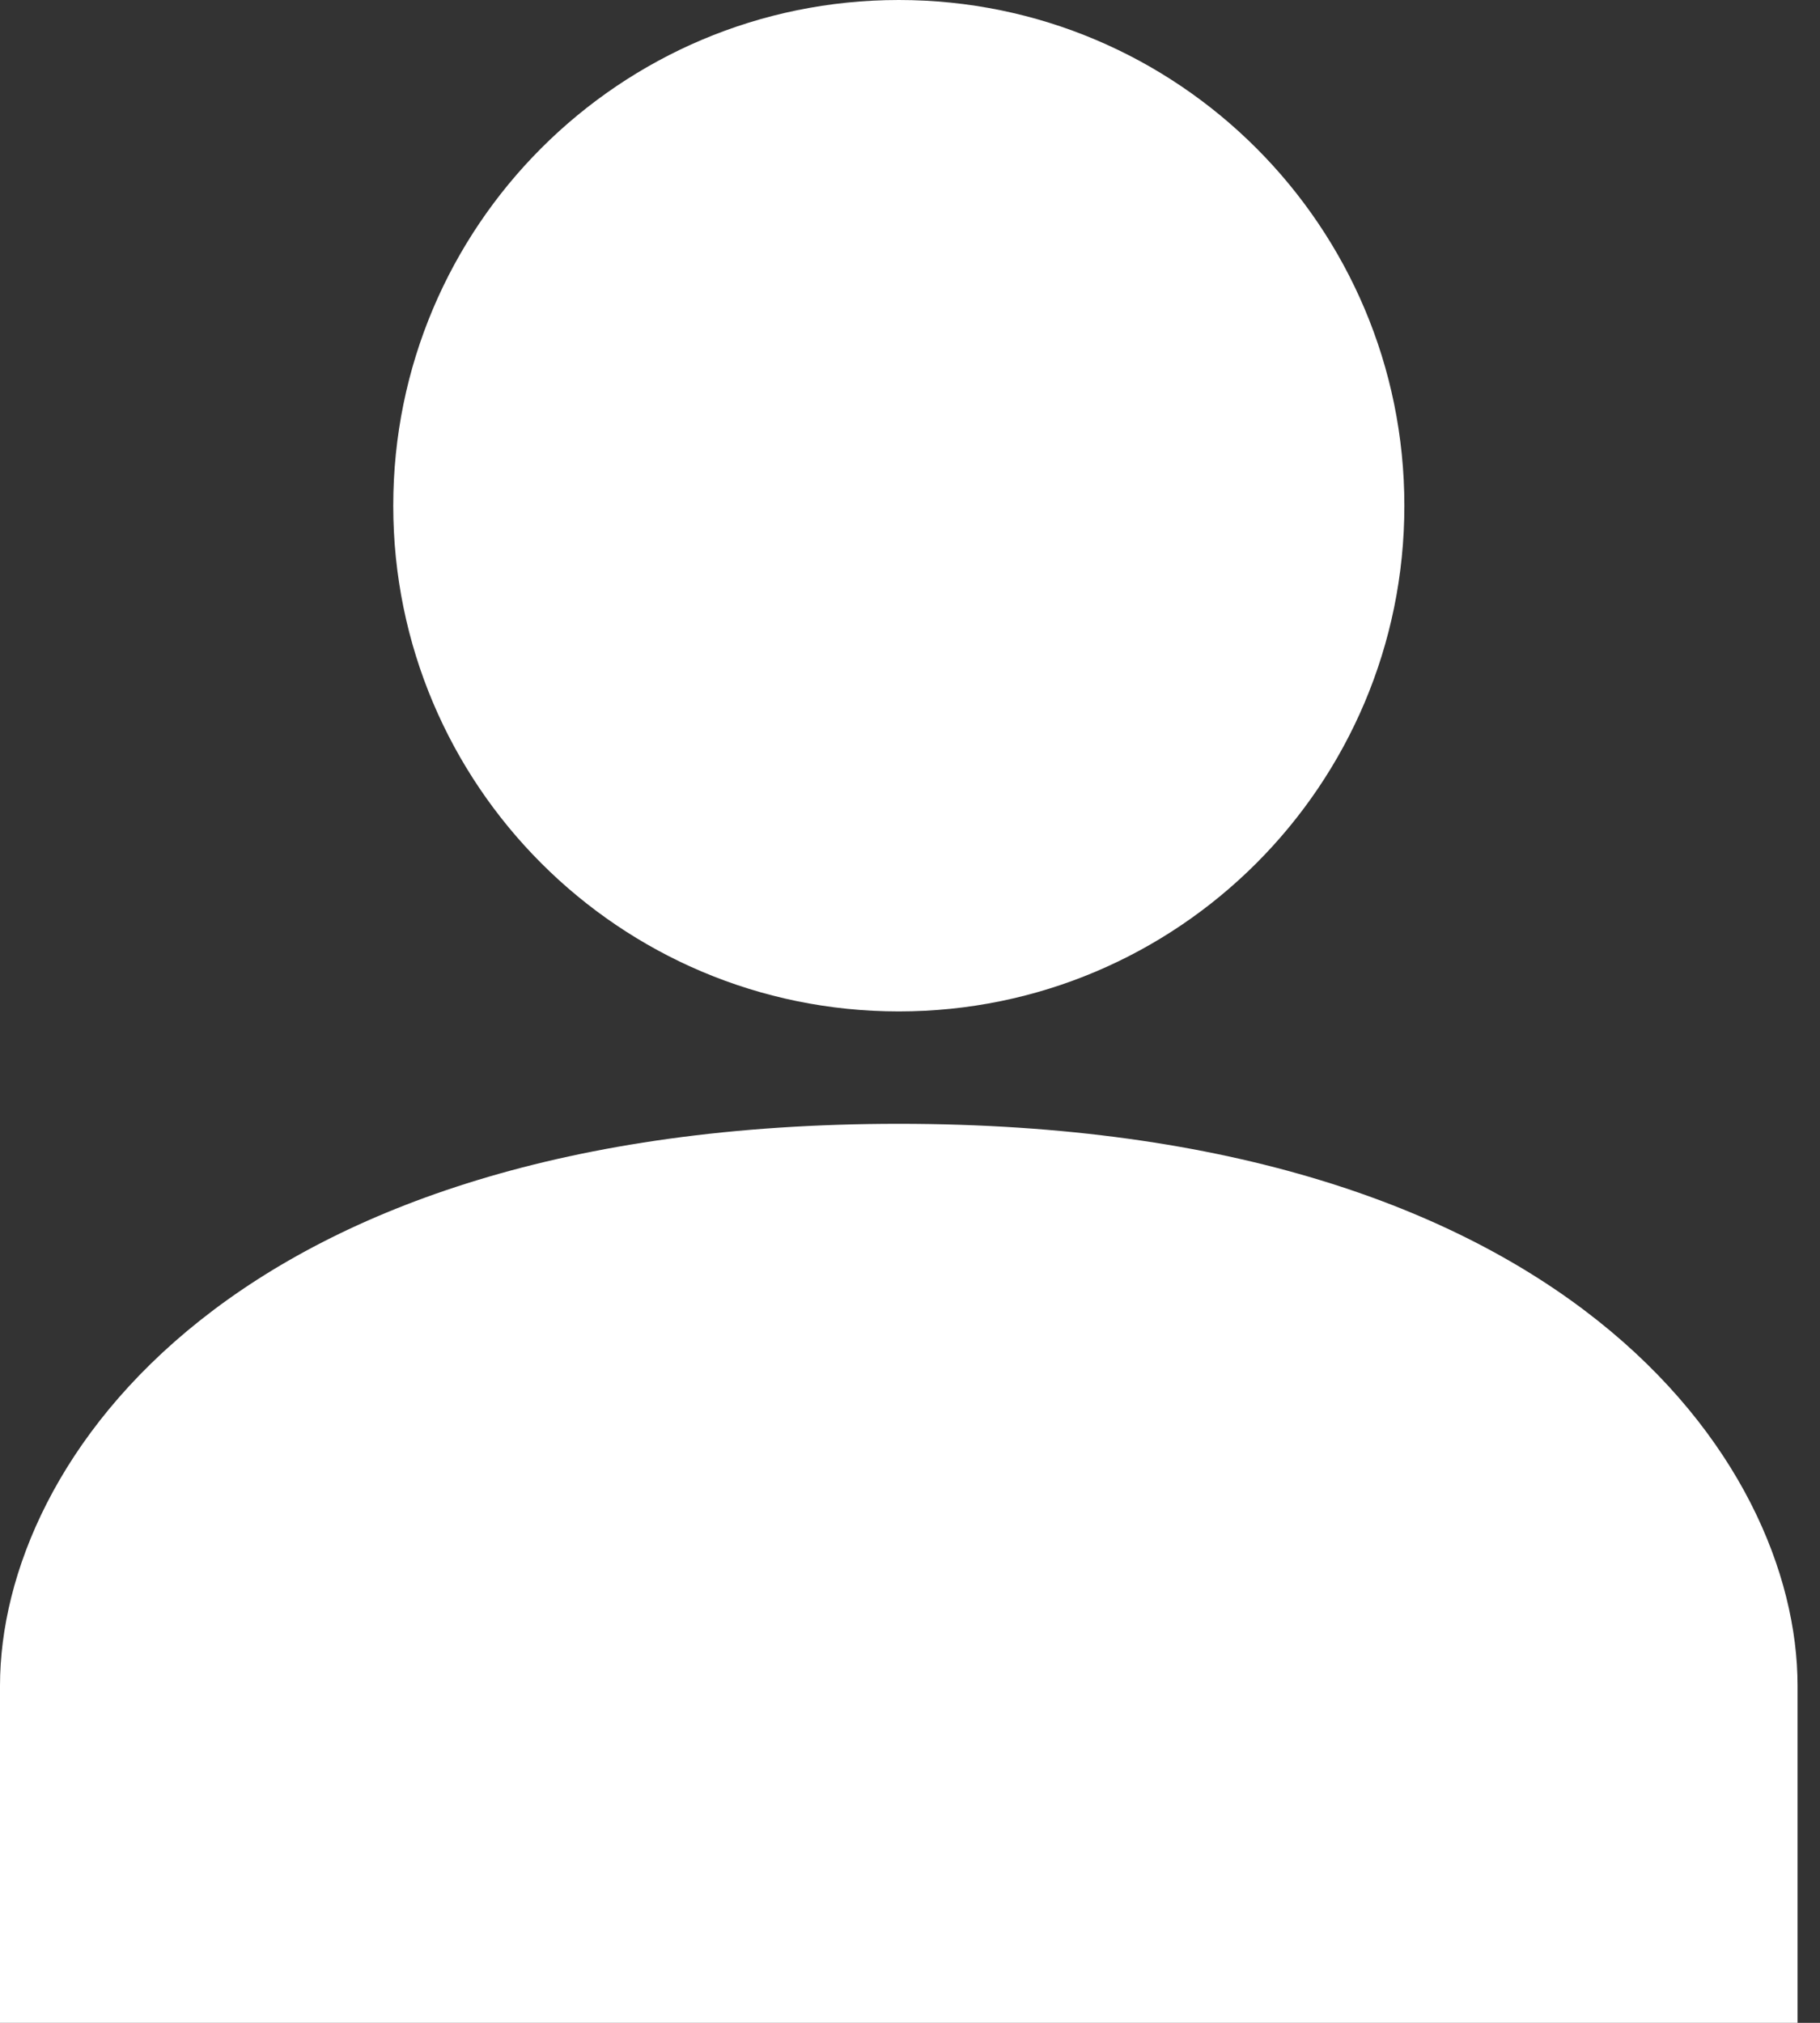 <svg width="27" height="30" viewBox="0 0 27 30" fill="none" xmlns="http://www.w3.org/2000/svg">
<rect x="0" y="0" width="27" height="30" fill="#333333" stroke="none"/>
<path d="M13.333 16.667C3.467 16.667 0 21.667 0 25V30H26.667V25C26.667 21.667 23.2 16.667 13.333 16.667Z" fill="white"/>
<path d="M13.334 15C17.476 15 20.834 11.642 20.834 7.5C20.834 3.358 17.476 0 13.334 0C9.192 0 5.834 3.358 5.834 7.5C5.834 11.642 9.192 15 13.334 15Z" fill="white"/>
</svg>
